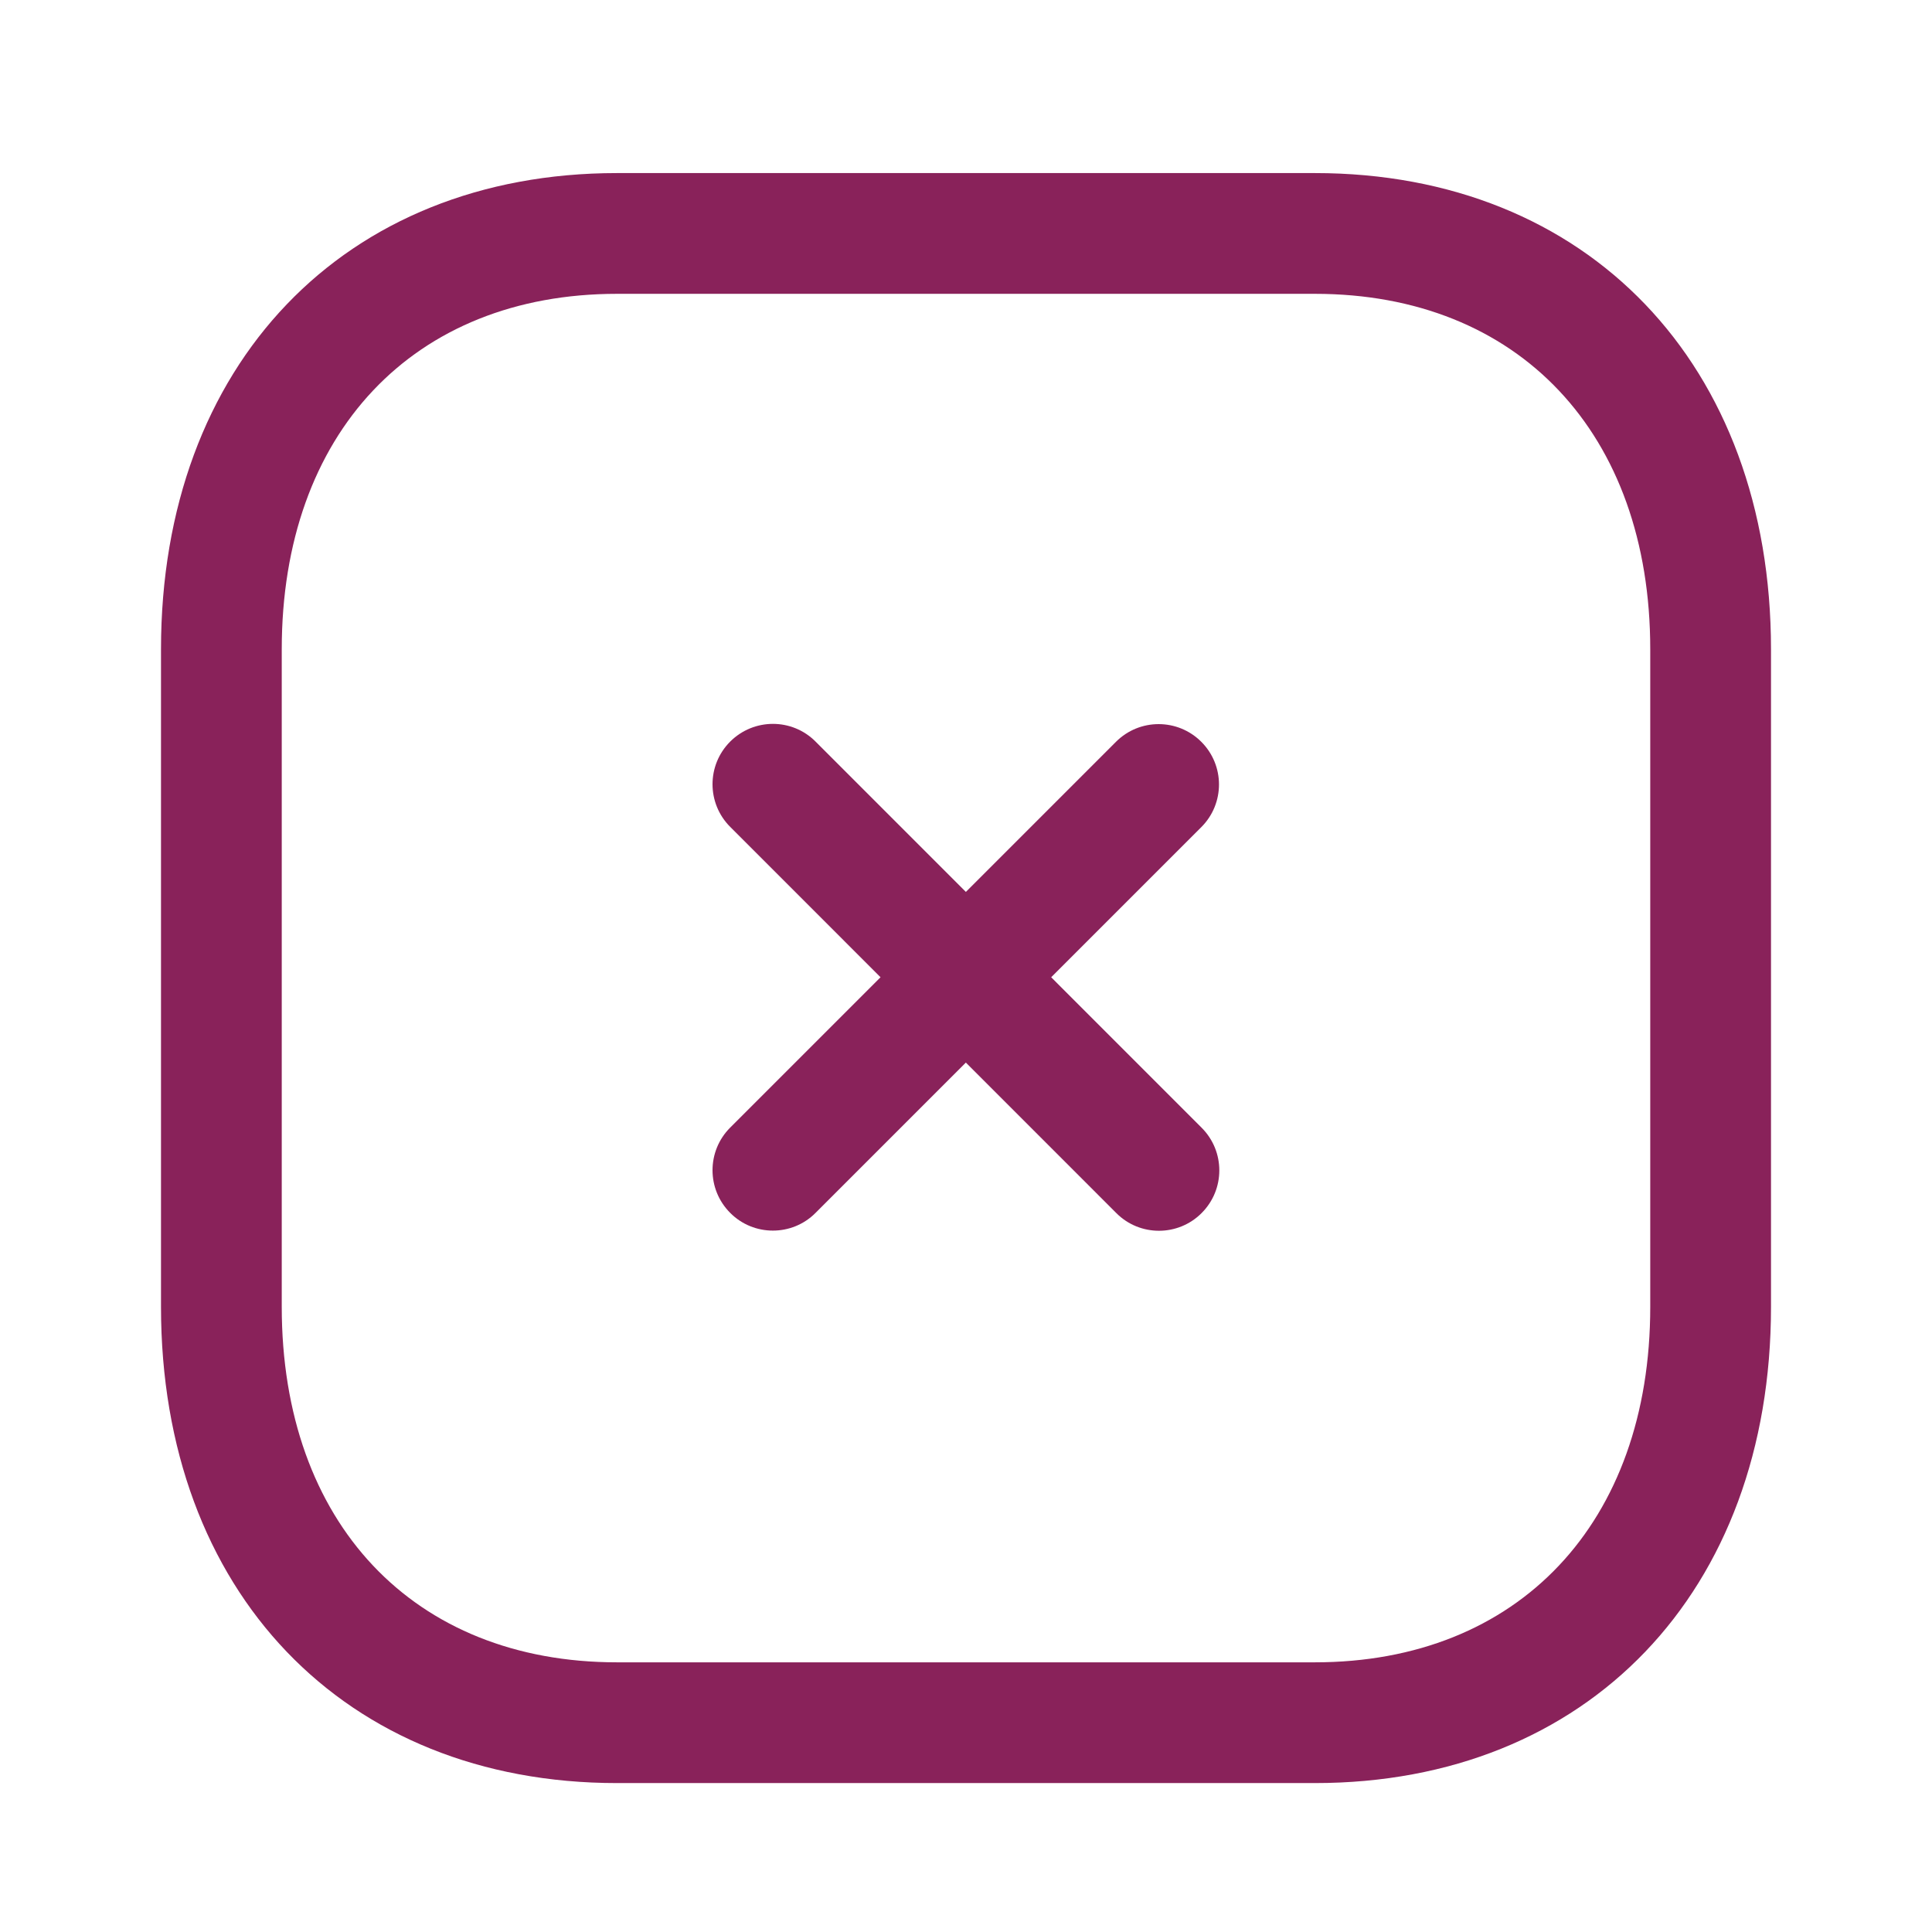 <svg width="24" height="24" viewBox="0 0 24 24" fill="none" xmlns="http://www.w3.org/2000/svg">
<g clip-path="url(#clip0_459_12343)">
<path fill-rule="evenodd" clip-rule="evenodd" d="M9.601 15.287C9.409 15.287 9.217 15.214 9.071 15.067C8.778 14.774 8.778 14.3 9.071 14.007L13.863 9.215C14.156 8.922 14.63 8.922 14.923 9.215C15.216 9.508 15.216 9.982 14.923 10.275L10.131 15.067C9.985 15.214 9.793 15.287 9.601 15.287Z" fill="#89225A"/>
<path fill-rule="evenodd" clip-rule="evenodd" d="M14.397 15.289C14.205 15.289 14.013 15.216 13.867 15.069L9.071 10.272C8.778 9.979 8.778 9.505 9.071 9.212C9.365 8.919 9.839 8.919 10.131 9.212L14.927 14.009C15.22 14.302 15.22 14.776 14.927 15.069C14.781 15.216 14.588 15.289 14.397 15.289Z" fill="#89225A"/>
<path fill-rule="evenodd" clip-rule="evenodd" d="M7.665 3.65C5.135 3.65 3.5 5.383 3.5 8.066V16.234C3.5 18.917 5.135 20.65 7.665 20.65H16.333C18.864 20.65 20.5 18.917 20.5 16.234V8.066C20.5 5.383 18.864 3.65 16.334 3.65H7.665ZM16.333 22.15H7.665C4.276 22.15 2 19.772 2 16.234V8.066C2 4.528 4.276 2.15 7.665 2.15H16.334C19.723 2.15 22 4.528 22 8.066V16.234C22 19.772 19.723 22.15 16.333 22.15Z" fill="#89225A"/>
</g>
<defs>
<clipPath id="clip0_459_12343">
<rect width="24" height="24" fill="white"/>
</clipPath>
</defs>
</svg>
